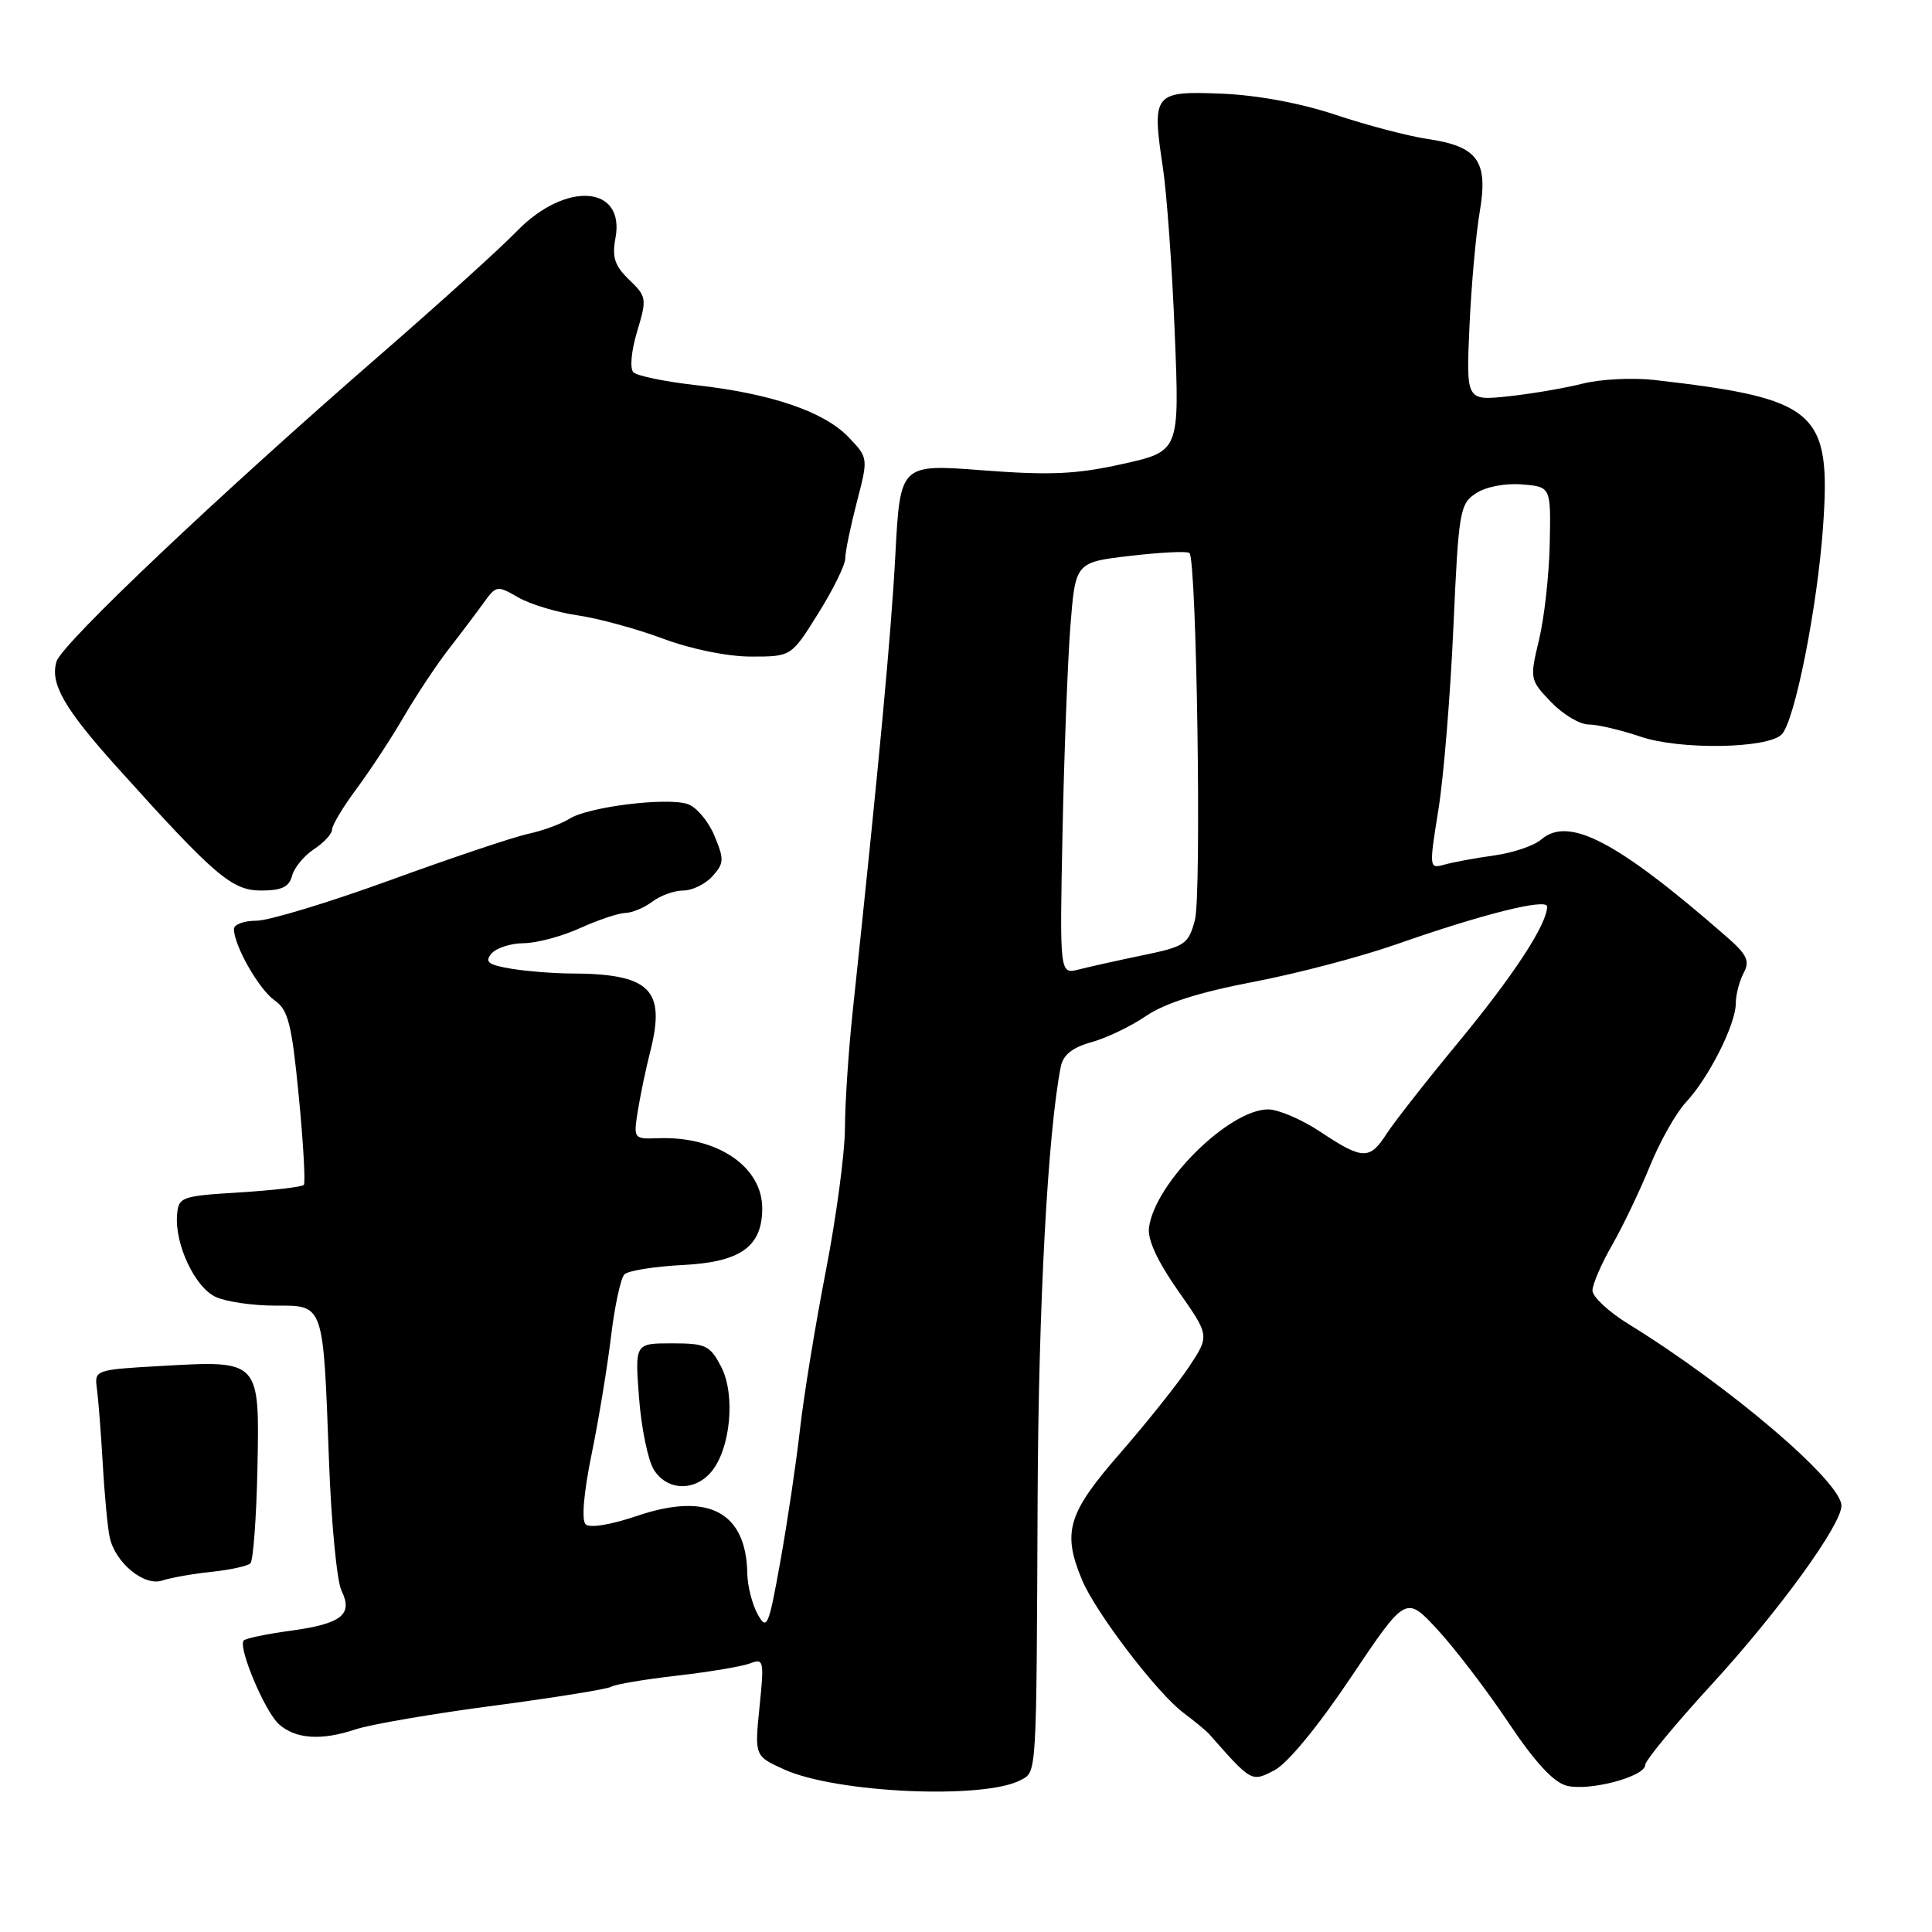 <?xml version="1.0" encoding="UTF-8" standalone="no"?>
<!DOCTYPE svg PUBLIC "-//W3C//DTD SVG 1.1//EN" "http://www.w3.org/Graphics/SVG/1.1/DTD/svg11.dtd" >
<svg xmlns="http://www.w3.org/2000/svg" xmlns:xlink="http://www.w3.org/1999/xlink" version="1.1" viewBox="0 0 256 256">
 <g >
 <path fill="currentColor"
d=" M 135.25 235.87 C 137.39 234.72 137.33 235.69 137.49 198.50 C 137.60 173.00 138.84 149.96 140.57 141.29 C 140.88 139.77 142.13 138.78 144.64 138.09 C 146.63 137.54 149.89 135.97 151.88 134.61 C 154.32 132.94 158.94 131.47 166.01 130.12 C 171.80 129.02 180.35 126.77 185.01 125.13 C 196.48 121.11 205.00 118.98 205.00 120.13 C 205.00 122.46 200.57 129.23 193.33 138.00 C 189.01 143.22 184.69 148.74 183.72 150.25 C 181.50 153.71 180.55 153.69 175.00 150.00 C 172.53 148.35 169.40 147.01 168.05 147.00 C 162.86 147.00 153.04 156.71 152.25 162.65 C 152.03 164.24 153.36 167.12 156.10 171.03 C 160.28 176.98 160.28 176.98 157.57 181.08 C 156.08 183.33 151.96 188.49 148.43 192.55 C 141.47 200.52 140.73 203.01 143.38 209.36 C 145.17 213.66 153.34 224.36 156.79 226.94 C 158.28 228.06 159.80 229.31 160.18 229.73 C 165.87 236.18 165.81 236.15 168.87 234.57 C 170.60 233.67 174.66 228.75 179.02 222.23 C 186.29 211.40 186.29 211.40 190.49 215.95 C 192.80 218.45 197.02 223.98 199.87 228.24 C 203.40 233.52 205.86 236.18 207.61 236.62 C 210.61 237.37 218.00 235.41 218.00 233.86 C 218.00 233.28 221.98 228.46 226.85 223.15 C 235.68 213.52 244.00 202.05 244.00 199.52 C 244.00 196.33 229.14 183.66 215.75 175.42 C 213.14 173.81 211.01 171.82 211.01 171.00 C 211.02 170.18 212.18 167.47 213.60 165.00 C 215.02 162.53 217.27 157.82 218.61 154.54 C 219.94 151.26 222.10 147.43 223.41 146.04 C 226.42 142.82 230.00 135.72 230.00 132.97 C 230.00 131.82 230.47 130.00 231.04 128.93 C 231.89 127.33 231.51 126.51 228.79 124.13 C 214.25 111.44 207.85 108.09 204.21 111.25 C 203.27 112.06 200.47 113.01 198.00 113.35 C 195.53 113.69 192.56 114.24 191.42 114.56 C 189.36 115.14 189.35 115.05 190.59 107.32 C 191.29 103.02 192.18 92.15 192.58 83.17 C 193.27 67.70 193.43 66.77 195.58 65.36 C 196.89 64.50 199.47 64.00 201.67 64.19 C 205.50 64.50 205.50 64.50 205.35 72.00 C 205.27 76.12 204.63 81.87 203.93 84.77 C 202.69 89.96 202.71 90.09 205.52 93.02 C 207.09 94.66 209.33 96.00 210.51 96.00 C 211.68 96.00 214.77 96.73 217.38 97.61 C 222.58 99.39 234.20 99.20 236.08 97.32 C 237.80 95.60 240.80 80.54 241.56 69.83 C 242.65 54.45 240.79 52.83 219.23 50.35 C 216.34 50.02 212.06 50.24 209.73 50.83 C 207.40 51.42 202.97 52.18 199.89 52.51 C 194.27 53.11 194.27 53.11 194.71 43.30 C 194.95 37.91 195.56 31.06 196.07 28.08 C 197.22 21.33 195.83 19.39 189.13 18.41 C 186.59 18.03 181.12 16.60 177.00 15.22 C 172.34 13.67 166.60 12.60 161.85 12.41 C 152.85 12.05 152.60 12.35 154.10 22.29 C 154.61 25.71 155.32 35.54 155.66 44.15 C 156.30 59.80 156.30 59.80 148.74 61.48 C 142.59 62.85 139.13 63.00 130.23 62.32 C 119.28 61.48 119.28 61.48 118.64 73.49 C 118.08 84.05 116.53 100.66 112.99 134.00 C 112.43 139.22 111.97 146.20 111.96 149.50 C 111.95 152.80 110.80 161.35 109.41 168.50 C 108.02 175.65 106.48 185.10 105.99 189.50 C 105.49 193.90 104.33 201.72 103.40 206.89 C 101.84 215.59 101.62 216.10 100.39 213.89 C 99.67 212.57 99.05 210.15 99.02 208.50 C 98.88 200.33 93.83 197.68 84.46 200.85 C 80.92 202.05 78.13 202.51 77.59 201.97 C 77.04 201.43 77.35 197.78 78.37 192.79 C 79.31 188.23 80.47 181.18 80.96 177.13 C 81.44 173.07 82.25 169.35 82.74 168.86 C 83.23 168.37 86.72 167.81 90.50 167.62 C 98.14 167.23 101.00 165.19 101.00 160.11 C 101.00 154.57 95.01 150.53 87.23 150.82 C 83.96 150.94 83.93 150.90 84.51 147.22 C 84.84 145.17 85.58 141.61 86.17 139.29 C 88.25 131.09 86.13 129.02 75.63 128.99 C 73.36 128.98 69.81 128.70 67.74 128.36 C 64.70 127.85 64.19 127.47 65.11 126.37 C 65.73 125.62 67.65 124.99 69.37 124.98 C 71.09 124.97 74.46 124.07 76.86 122.98 C 79.26 121.89 81.96 120.99 82.86 120.97 C 83.76 120.95 85.37 120.28 86.44 119.47 C 87.51 118.66 89.35 118.00 90.54 118.00 C 91.72 118.00 93.46 117.15 94.40 116.11 C 95.95 114.39 95.98 113.88 94.65 110.70 C 93.84 108.77 92.24 106.89 91.08 106.53 C 88.24 105.63 77.99 106.91 75.49 108.47 C 74.38 109.17 71.90 110.08 69.99 110.49 C 68.07 110.90 59.85 113.66 51.72 116.62 C 43.59 119.58 35.61 122.00 33.97 122.00 C 32.34 122.00 31.00 122.49 31.00 123.10 C 31.00 125.29 34.31 131.10 36.38 132.55 C 38.19 133.81 38.66 135.65 39.59 145.26 C 40.19 151.44 40.49 156.72 40.26 157.00 C 40.03 157.28 36.20 157.72 31.75 158.00 C 23.99 158.48 23.65 158.60 23.46 161.00 C 23.15 164.90 25.85 170.61 28.60 171.86 C 29.97 172.49 33.50 173.00 36.43 173.00 C 42.98 173.00 42.81 172.53 43.59 193.50 C 43.89 201.75 44.64 209.52 45.25 210.77 C 46.81 213.96 45.26 215.16 38.44 216.09 C 35.35 216.51 32.58 217.08 32.30 217.37 C 31.48 218.19 35.07 226.75 36.94 228.45 C 39.13 230.43 42.57 230.67 47.08 229.16 C 49.05 228.50 57.28 227.08 65.36 226.02 C 73.45 224.95 80.48 223.82 81.00 223.50 C 81.52 223.18 85.44 222.52 89.72 222.03 C 94.00 221.54 98.36 220.81 99.41 220.40 C 101.20 219.71 101.27 220.05 100.64 226.18 C 99.98 232.69 99.98 232.69 103.95 234.48 C 110.86 237.59 130.40 238.46 135.25 235.87 Z  M 28.00 208.28 C 30.48 208.02 32.81 207.51 33.18 207.15 C 33.55 206.79 33.97 201.16 34.11 194.63 C 34.40 180.16 34.49 180.25 21.32 181.00 C 12.60 181.49 12.50 181.53 12.84 184.00 C 13.03 185.38 13.38 189.88 13.62 194.00 C 13.85 198.12 14.27 202.50 14.54 203.72 C 15.28 207.09 19.11 210.23 21.49 209.43 C 22.60 209.06 25.52 208.54 28.00 208.28 Z  M 94.21 195.07 C 96.79 192.06 97.49 184.85 95.57 181.13 C 94.09 178.27 93.53 178.00 89.03 178.00 C 84.12 178.00 84.12 178.00 84.68 185.25 C 84.98 189.24 85.87 193.51 86.64 194.75 C 88.37 197.51 91.98 197.67 94.21 195.07 Z  M 38.70 116.05 C 38.98 114.97 40.29 113.39 41.60 112.52 C 42.92 111.66 44.00 110.49 44.00 109.92 C 44.00 109.35 45.46 106.91 47.25 104.51 C 49.04 102.10 51.85 97.82 53.50 94.98 C 55.15 92.15 57.85 88.08 59.50 85.95 C 61.15 83.83 63.24 81.05 64.15 79.79 C 65.74 77.58 65.91 77.56 68.65 79.15 C 70.22 80.06 73.75 81.13 76.50 81.53 C 79.25 81.93 84.37 83.32 87.87 84.63 C 91.62 86.03 96.42 87.00 99.54 87.00 C 104.85 87.00 104.85 87.00 108.42 81.28 C 110.39 78.14 112.00 74.86 112.00 73.99 C 112.00 73.13 112.69 69.78 113.53 66.55 C 115.06 60.67 115.06 60.67 112.42 57.91 C 109.19 54.54 102.17 52.15 92.27 51.04 C 88.16 50.58 84.41 49.81 83.93 49.33 C 83.43 48.83 83.65 46.50 84.42 43.93 C 85.73 39.58 85.69 39.30 83.37 37.07 C 81.45 35.22 81.08 34.10 81.55 31.56 C 82.87 24.54 74.96 23.97 68.50 30.62 C 66.30 32.89 58.20 40.22 50.50 46.91 C 28.97 65.61 8.23 85.26 7.49 87.65 C 6.60 90.56 8.51 93.89 15.56 101.72 C 28.45 116.05 30.73 118.00 34.60 118.00 C 37.32 118.00 38.31 117.53 38.70 116.05 Z  M 140.79 110.31 C 141.00 99.96 141.47 87.67 141.83 83.00 C 142.50 74.50 142.50 74.50 149.81 73.65 C 153.84 73.18 157.35 73.01 157.61 73.28 C 158.57 74.24 159.23 118.57 158.33 121.92 C 157.47 125.12 157.02 125.42 151.46 126.57 C 148.18 127.25 144.35 128.10 142.95 128.46 C 140.41 129.11 140.41 129.11 140.79 110.31 Z "/>
</g>
</svg>